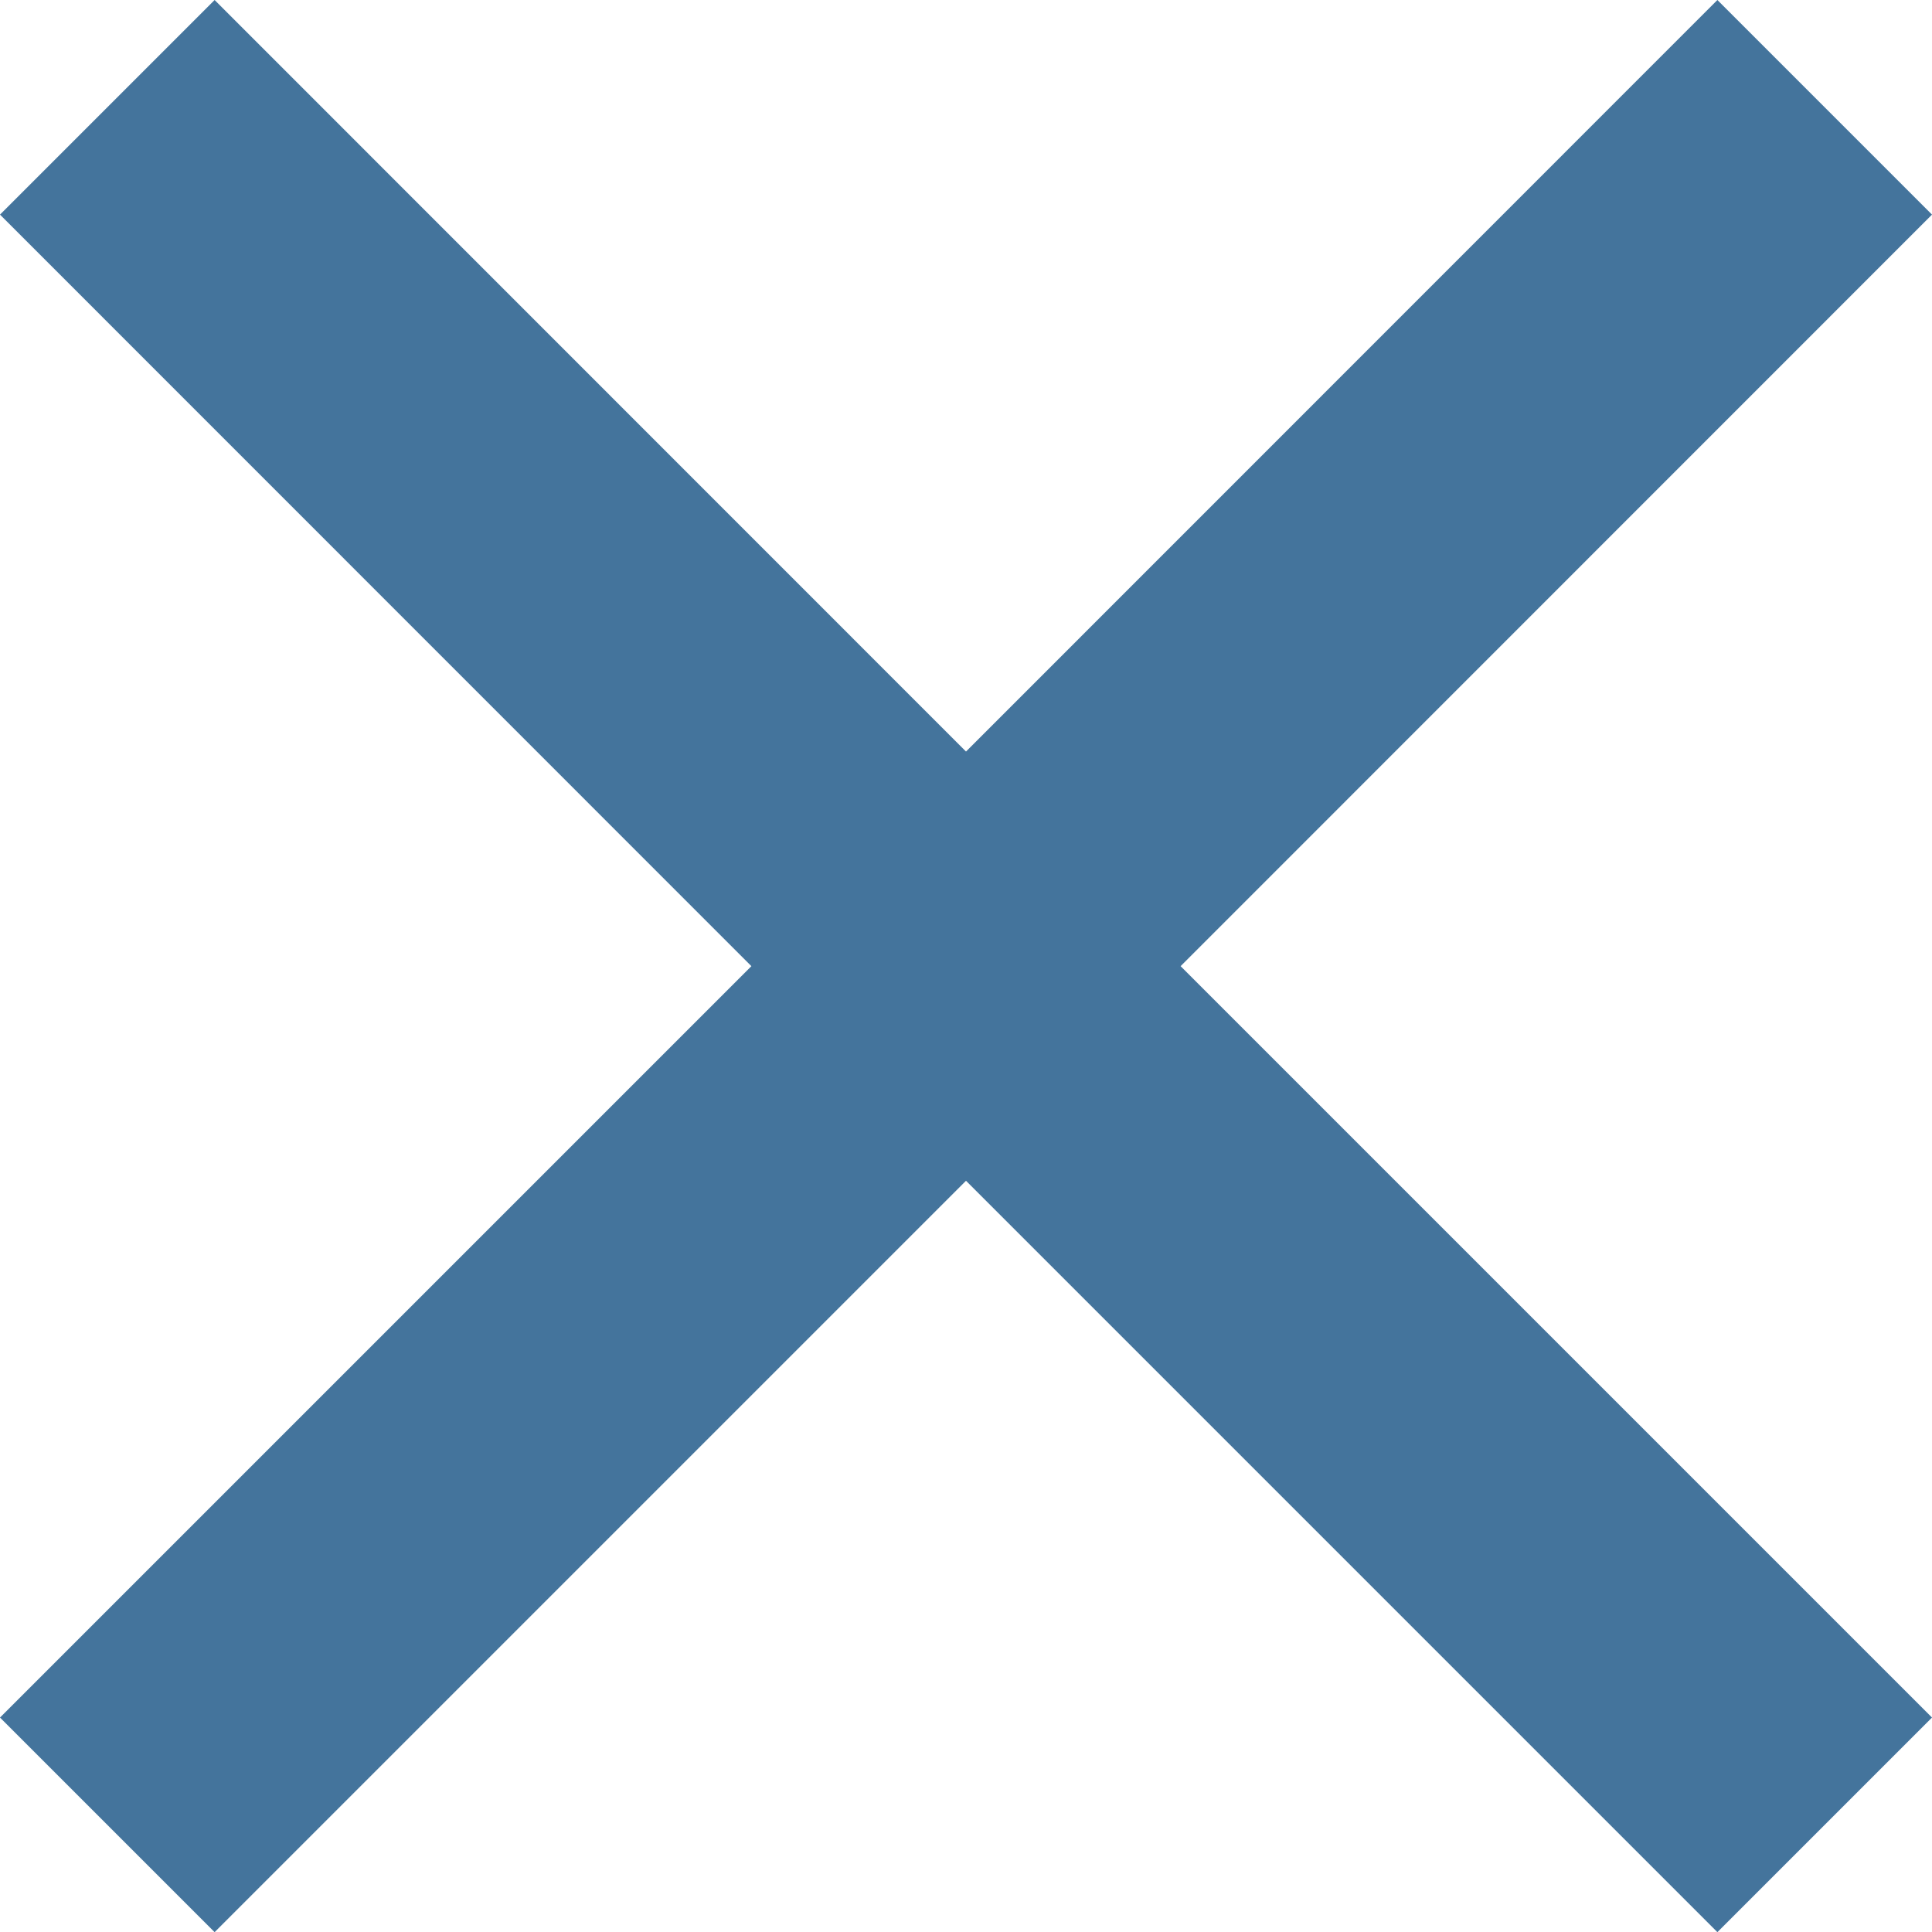 <svg width="12" height="12" viewBox="0 0 12 12" fill="none" xmlns="http://www.w3.org/2000/svg">
<path d="M1.333 0L0 1.333L4.667 6.001L0 10.668L1.333 12.001L6 7.334L10.667 12.001L12 10.668L7.333 6.001L12 1.333L10.667 0L6 4.668L1.333 0Z" fill="#44749C"/>
</svg>
